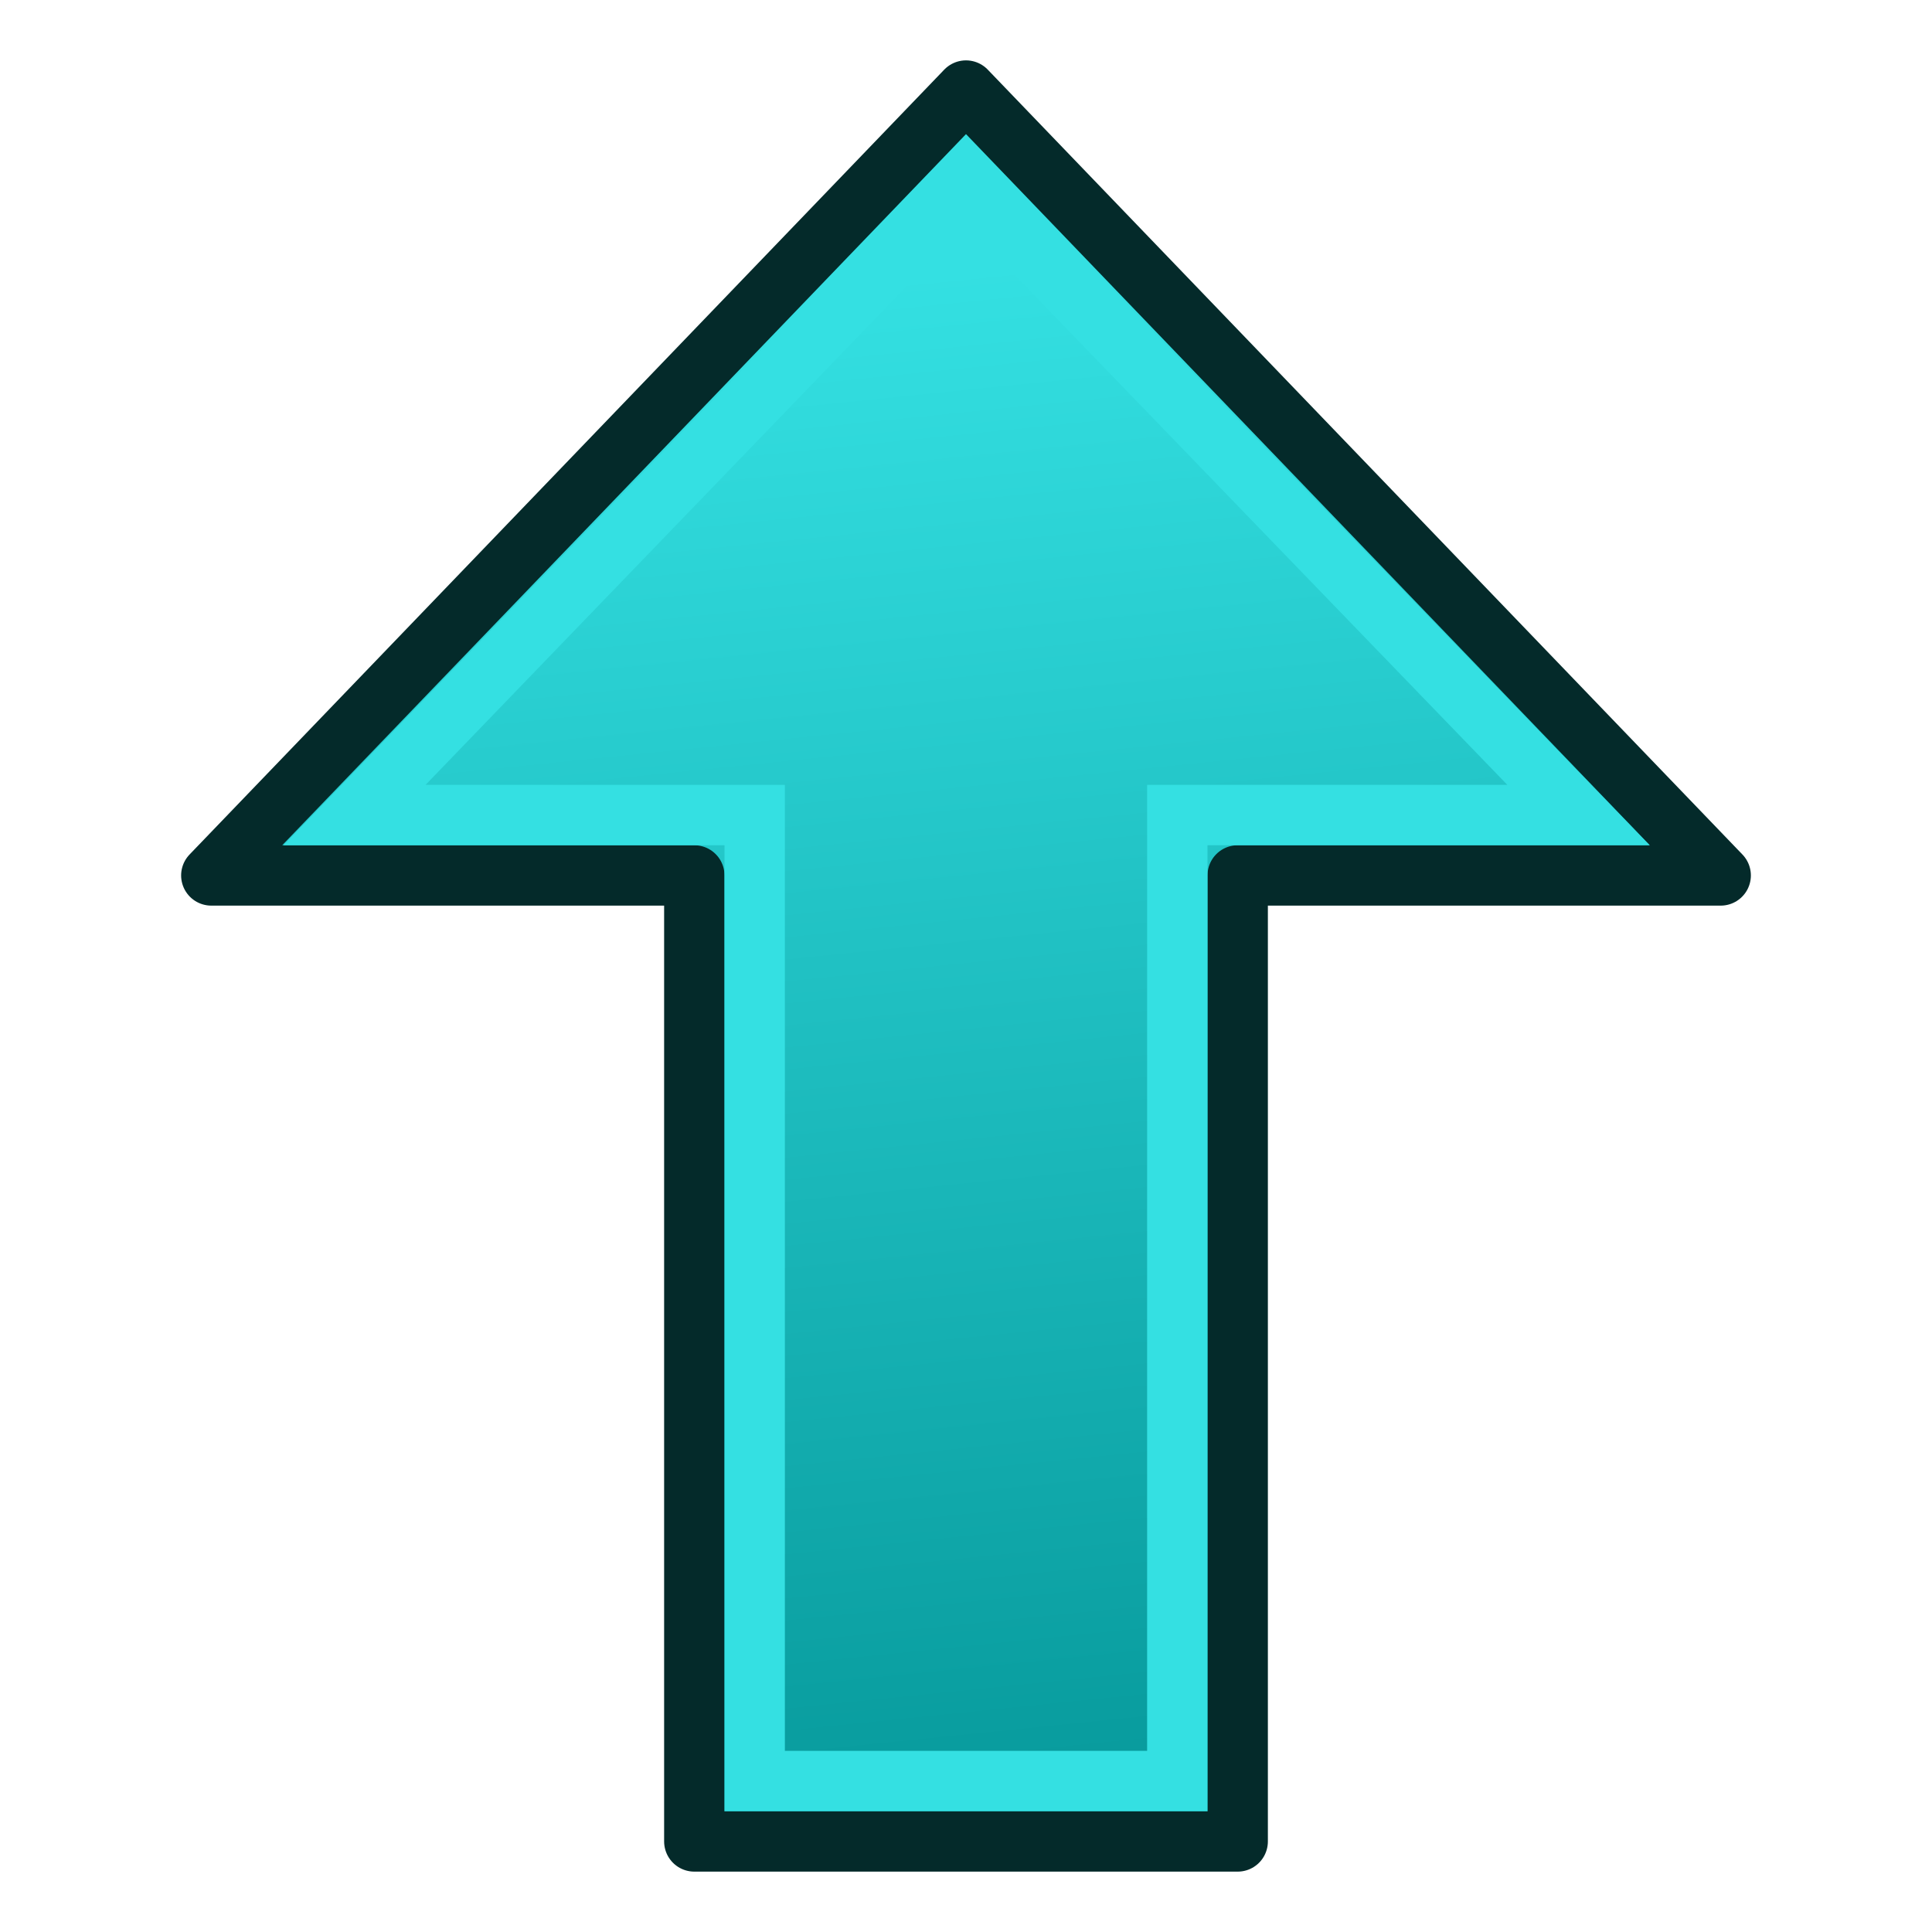 <?xml version="1.0" encoding="UTF-8" standalone="no"?>
<!-- Created with Inkscape (http://www.inkscape.org/) -->
<svg xmlns:dc="http://purl.org/dc/elements/1.1/" xmlns:cc="http://creativecommons.org/ns#" xmlns:rdf="http://www.w3.org/1999/02/22-rdf-syntax-ns#" xmlns:svg="http://www.w3.org/2000/svg" xmlns="http://www.w3.org/2000/svg" xmlns:xlink="http://www.w3.org/1999/xlink" xmlns:sodipodi="http://sodipodi.sourceforge.net/DTD/sodipodi-0.dtd" xmlns:inkscape="http://www.inkscape.org/namespaces/inkscape" width="64px" height="64px" id="svg6248" sodipodi:version="0.32" inkscape:version="0.48.5 r10040" sodipodi:docname="arrow-right.svg" inkscape:output_extension="org.inkscape.output.svg.inkscape" version="1.1">
  <defs id="defs6250">
    <linearGradient id="linearGradient3806">
      <stop id="stop3808" offset="0" style="stop-color:#34e0e2;stop-opacity:1"/>
      <stop id="stop3810" offset="1" style="stop-color:#06989a;stop-opacity:1"/>
    </linearGradient>
    <linearGradient id="linearGradient3253">
      <stop style="stop-color:#89d5f8;stop-opacity:1;" offset="0" id="stop3255"/>
      <stop style="stop-color:#00899e;stop-opacity:1;" offset="1" id="stop3257"/>
    </linearGradient>
    <radialGradient inkscape:collect="always" xlink:href="#linearGradient3253" id="radialGradient3270" gradientUnits="userSpaceOnUse" gradientTransform="matrix(0.978,0.005,-0.005,0.842,-69.026,-0.118)" cx="10.328" cy="25.129" fx="10.328" fy="25.129" r="27.987"/>
    <linearGradient inkscape:collect="always" id="linearGradient6816">
      <stop style="stop-color:#000000;stop-opacity:1;" offset="0" id="stop6818"/>
      <stop style="stop-color:#000000;stop-opacity:0;" offset="1" id="stop6820"/>
    </linearGradient>
    <linearGradient id="linearGradient6781">
      <stop style="stop-color:#ffffff;stop-opacity:1;" offset="0" id="stop6783"/>
      <stop style="stop-color:#3465a4;stop-opacity:0;" offset="1" id="stop6785"/>
    </linearGradient>
    <inkscape:perspective sodipodi:type="inkscape:persp3d" inkscape:vp_x="0 : 32 : 1" inkscape:vp_y="0 : 1000 : 0" inkscape:vp_z="64 : 32 : 1" inkscape:persp3d-origin="32 : 21.333333 : 1" id="perspective6256"/>
    <radialGradient inkscape:collect="always" xlink:href="#linearGradient6816" id="radialGradient6822" cx="33.37" cy="51.929" fx="33.37" fy="51.929" r="25.199" gradientTransform="matrix(1.158,0,0,0.656,-7.292,16.126)" gradientUnits="userSpaceOnUse"/>
    <linearGradient inkscape:collect="always" xlink:href="#linearGradient3393" id="linearGradient3399" x1="1669.731" y1="1726.059" x2="2067.17" y2="1726.059" gradientUnits="userSpaceOnUse" gradientTransform="matrix(0.914,0,0,0.914,138.637,130.606)"/>
    <linearGradient id="linearGradient3393">
      <stop style="stop-color:#003ddd;stop-opacity:1;" offset="0" id="stop3395"/>
      <stop style="stop-color:#639ef0;stop-opacity:1;" offset="1" id="stop3397"/>
    </linearGradient>
    <linearGradient y2="1726.059" x2="2067.17" y1="1726.059" x1="1669.731" gradientTransform="matrix(0.914,0,0,0.914,138.637,130.606)" gradientUnits="userSpaceOnUse" id="linearGradient3270" xlink:href="#linearGradient3393" inkscape:collect="always"/>
    <radialGradient inkscape:collect="always" xlink:href="#linearGradient3253" id="radialGradient3293" gradientUnits="userSpaceOnUse" gradientTransform="matrix(0.978,0.005,-0.005,0.842,-69.026,-0.118)" cx="10.328" cy="25.129" fx="10.328" fy="25.129" r="27.987"/>
    <linearGradient id="linearGradient3253-6">
      <stop style="stop-color:#89d5f8;stop-opacity:1;" offset="0" id="stop3255-8"/>
      <stop style="stop-color:#00899e;stop-opacity:1;" offset="1" id="stop3257-7"/>
    </linearGradient>
    <radialGradient r="27.987" fy="25.129" fx="10.328" cy="25.129" cx="10.328" gradientTransform="matrix(0.978,0.005,-0.005,0.842,-2.16,-18.716)" gradientUnits="userSpaceOnUse" id="radialGradient3337" xlink:href="#linearGradient3253-6" inkscape:collect="always"/>
    <radialGradient inkscape:collect="always" xlink:href="#linearGradient3253-6-5" id="radialGradient3270-0-1" gradientUnits="userSpaceOnUse" gradientTransform="matrix(1.217,1.043,-0.527,0.615,-73.012,-80.804)" cx="83.59" cy="32.602" fx="83.59" fy="32.602" r="27.987"/>
    <linearGradient id="linearGradient3253-6-5">
      <stop style="stop-color:#89d5f8;stop-opacity:1;" offset="0" id="stop3255-8-4"/>
      <stop style="stop-color:#00899e;stop-opacity:1;" offset="1" id="stop3257-7-9"/>
    </linearGradient>
    <linearGradient gradientTransform="matrix(0,-1.45,1.471,0,-15.059,91.45)" y2="36.08" x2="21.69" y1="29.28" x1="56.172" gradientUnits="userSpaceOnUse" id="linearGradient3036" xlink:href="#linearGradient3895" inkscape:collect="always"/>
    <linearGradient id="linearGradient3895">
      <stop style="stop-color:#729fcf;stop-opacity:1;" offset="0" id="stop3897"/>
      <stop style="stop-color:#204a87;stop-opacity:1;" offset="1" id="stop3899"/>
    </linearGradient>
    <linearGradient y2="34.473" x2="20.937" y1="30.764" x1="56.799" gradientTransform="matrix(0,-1.45,1.471,0,-15.059,91.45)" gradientUnits="userSpaceOnUse" id="linearGradient3012" xlink:href="#linearGradient3806" inkscape:collect="always"/>
  </defs>
  <sodipodi:namedview id="base" pagecolor="#ffffff" bordercolor="#666666" borderopacity="1.0" inkscape:pageopacity="0.0" inkscape:pageshadow="2" inkscape:zoom="5.5" inkscape:cx="26.555706" inkscape:cy="31.857033" inkscape:current-layer="layer1" showgrid="true" inkscape:document-units="px" inkscape:grid-bbox="true" inkscape:window-width="1278" inkscape:window-height="691" inkscape:window-x="2269" inkscape:window-y="86" inkscape:window-maximized="0" inkscape:snap-global="false">
    <inkscape:grid type="xygrid" id="grid3011" empspacing="2" visible="true" enabled="true" snapvisiblegridlinesonly="true"/>
  </sodipodi:namedview>
  <g id="layer1" inkscape:label="Layer 1" inkscape:groupmode="layer">
    <path inkscape:connector-curvature="0" style="fill:url(#linearGradient3012);fill-opacity:1;fill-rule:evenodd;stroke:#042a2a;stroke-width:2;stroke-linecap:butt;stroke-linejoin:round;stroke-miterlimit:4;stroke-opacity:1;stroke-dasharray:none" d="m 7,29 16,0 0,32 18,0 0,-32 L 57,29 32,3 z" id="path3343" sodipodi:nodetypes="cccccccc" inkscape:export-filename="/home/yorik/Documents/Lab/Draft/icons/changeprop.png" inkscape:export-xdpi="4.1683898" inkscape:export-ydpi="4.1683898"/>
    <path inkscape:connector-curvature="0" style="fill:none;stroke:#34e0e2;stroke-width:2;stroke-linecap:butt;stroke-linejoin:miter;stroke-miterlimit:4;stroke-opacity:1;stroke-dasharray:none" d="m 11.743,27 13.257,0 0,32 14,0 0,-32 13.289,0 L 32,6 z" id="path3343-2" sodipodi:nodetypes="cccccccc" inkscape:export-filename="/home/yorik/Documents/Lab/Draft/icons/changeprop.png" inkscape:export-xdpi="4.1683898" inkscape:export-ydpi="4.1683898"/>
  </g>
</svg>
